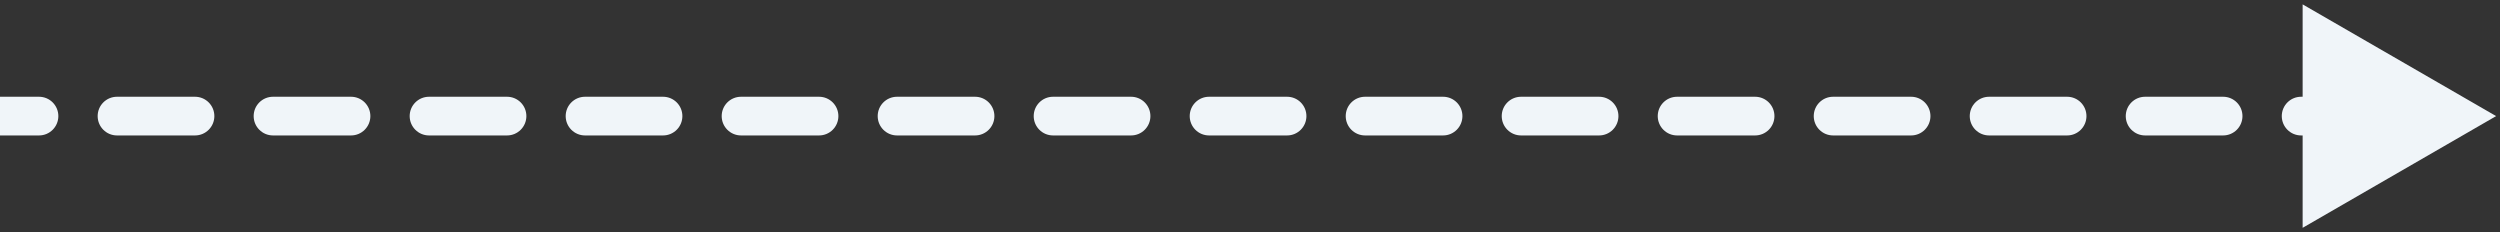<svg width="323" height="30" viewBox="0 0 323 30" fill="none" xmlns="http://www.w3.org/2000/svg">
<rect x="0" y="0" width="323" height="30" fill="#333333" stroke="none"/>
<path d="M322.5 15L297.5 0.566V29.434L322.5 15ZM5.039 17.5C6.42 17.5 7.539 16.381 7.539 15C7.539 13.619 6.42 12.5 5.039 12.5V17.5ZM15.117 12.5C13.736 12.5 12.617 13.619 12.617 15C12.617 16.381 13.736 17.5 15.117 17.5V12.5ZM25.195 17.5C26.576 17.5 27.695 16.381 27.695 15C27.695 13.619 26.576 12.5 25.195 12.5V17.5ZM35.273 12.5C33.893 12.5 32.773 13.619 32.773 15C32.773 16.381 33.893 17.5 35.273 17.5V12.5ZM45.352 17.5C46.732 17.5 47.852 16.381 47.852 15C47.852 13.619 46.732 12.5 45.352 12.5V17.5ZM55.43 12.5C54.049 12.5 52.93 13.619 52.93 15C52.93 16.381 54.049 17.5 55.43 17.5V12.5ZM65.508 17.5C66.888 17.5 68.008 16.381 68.008 15C68.008 13.619 66.888 12.5 65.508 12.5V17.5ZM75.586 12.5C74.205 12.5 73.086 13.619 73.086 15C73.086 16.381 74.205 17.5 75.586 17.5V12.5ZM85.664 17.5C87.045 17.5 88.164 16.381 88.164 15C88.164 13.619 87.045 12.5 85.664 12.5V17.5ZM95.742 12.5C94.362 12.5 93.242 13.619 93.242 15C93.242 16.381 94.362 17.5 95.742 17.5V12.5ZM105.82 17.5C107.201 17.5 108.32 16.381 108.32 15C108.32 13.619 107.201 12.5 105.82 12.5V17.5ZM115.898 12.5C114.518 12.5 113.398 13.619 113.398 15C113.398 16.381 114.518 17.5 115.898 17.5V12.5ZM125.977 17.5C127.357 17.5 128.477 16.381 128.477 15C128.477 13.619 127.357 12.5 125.977 12.5V17.5ZM136.055 12.5C134.674 12.5 133.555 13.619 133.555 15C133.555 16.381 134.674 17.5 136.055 17.5V12.5ZM146.133 17.5C147.514 17.5 148.633 16.381 148.633 15C148.633 13.619 147.514 12.5 146.133 12.5V17.5ZM156.211 12.5C154.83 12.5 153.711 13.619 153.711 15C153.711 16.381 154.83 17.5 156.211 17.5V12.5ZM166.289 17.5C167.67 17.5 168.789 16.381 168.789 15C168.789 13.619 167.67 12.5 166.289 12.5V17.5ZM176.367 12.5C174.986 12.5 173.867 13.619 173.867 15C173.867 16.381 174.986 17.5 176.367 17.5V12.5ZM186.445 17.5C187.826 17.5 188.945 16.381 188.945 15C188.945 13.619 187.826 12.5 186.445 12.5V17.5ZM196.523 12.5C195.143 12.5 194.023 13.619 194.023 15C194.023 16.381 195.143 17.5 196.523 17.5V12.5ZM206.602 17.5C207.982 17.5 209.102 16.381 209.102 15C209.102 13.619 207.982 12.5 206.602 12.5V17.5ZM216.68 12.5C215.299 12.5 214.18 13.619 214.18 15C214.18 16.381 215.299 17.5 216.68 17.5V12.5ZM226.758 17.5C228.139 17.5 229.258 16.381 229.258 15C229.258 13.619 228.139 12.5 226.758 12.5V17.5ZM236.836 12.5C235.455 12.5 234.336 13.619 234.336 15C234.336 16.381 235.455 17.5 236.836 17.5V12.5ZM246.914 17.5C248.295 17.5 249.414 16.381 249.414 15C249.414 13.619 248.295 12.5 246.914 12.5V17.5ZM256.992 12.5C255.611 12.5 254.492 13.619 254.492 15C254.492 16.381 255.611 17.5 256.992 17.5V12.5ZM267.07 17.5C268.451 17.5 269.57 16.381 269.57 15C269.57 13.619 268.451 12.5 267.07 12.5V17.5ZM277.148 12.5C275.768 12.5 274.648 13.619 274.648 15C274.648 16.381 275.768 17.5 277.148 17.5V12.5ZM287.227 17.5C288.607 17.5 289.727 16.381 289.727 15C289.727 13.619 288.607 12.5 287.227 12.5V17.5ZM297.305 12.5C295.924 12.5 294.805 13.619 294.805 15C294.805 16.381 295.924 17.5 297.305 17.5V12.5ZM307.383 17.5C308.764 17.5 309.883 16.381 309.883 15C309.883 13.619 308.764 12.5 307.383 12.5V17.5ZM317.461 12.5C316.08 12.5 314.961 13.619 314.961 15C314.961 16.381 316.08 17.5 317.461 17.5V12.5ZM0 17.5H5.039V12.5H0V17.5ZM15.117 17.5H25.195V12.5H15.117V17.5ZM35.273 17.5H45.352V12.5H35.273V17.5ZM55.43 17.5H65.508V12.5H55.43V17.5ZM75.586 17.5H85.664V12.5H75.586V17.5ZM95.742 17.5H105.82V12.5H95.742V17.5ZM115.898 17.5H125.977V12.5H115.898V17.5ZM136.055 17.5H146.133V12.5H136.055V17.5ZM156.211 17.5H166.289V12.5H156.211V17.5ZM176.367 17.5H186.445V12.5H176.367V17.5ZM196.523 17.5H206.602V12.5H196.523V17.5ZM216.68 17.5H226.758V12.5H216.68V17.5ZM236.836 17.5H246.914V12.5H236.836V17.5ZM256.992 17.5H267.07V12.5H256.992V17.5ZM277.148 17.5H287.227V12.5H277.148V17.5ZM297.305 17.5H307.383V12.5H297.305V17.5Z" fill="#F0F5F9"/>
</svg>
